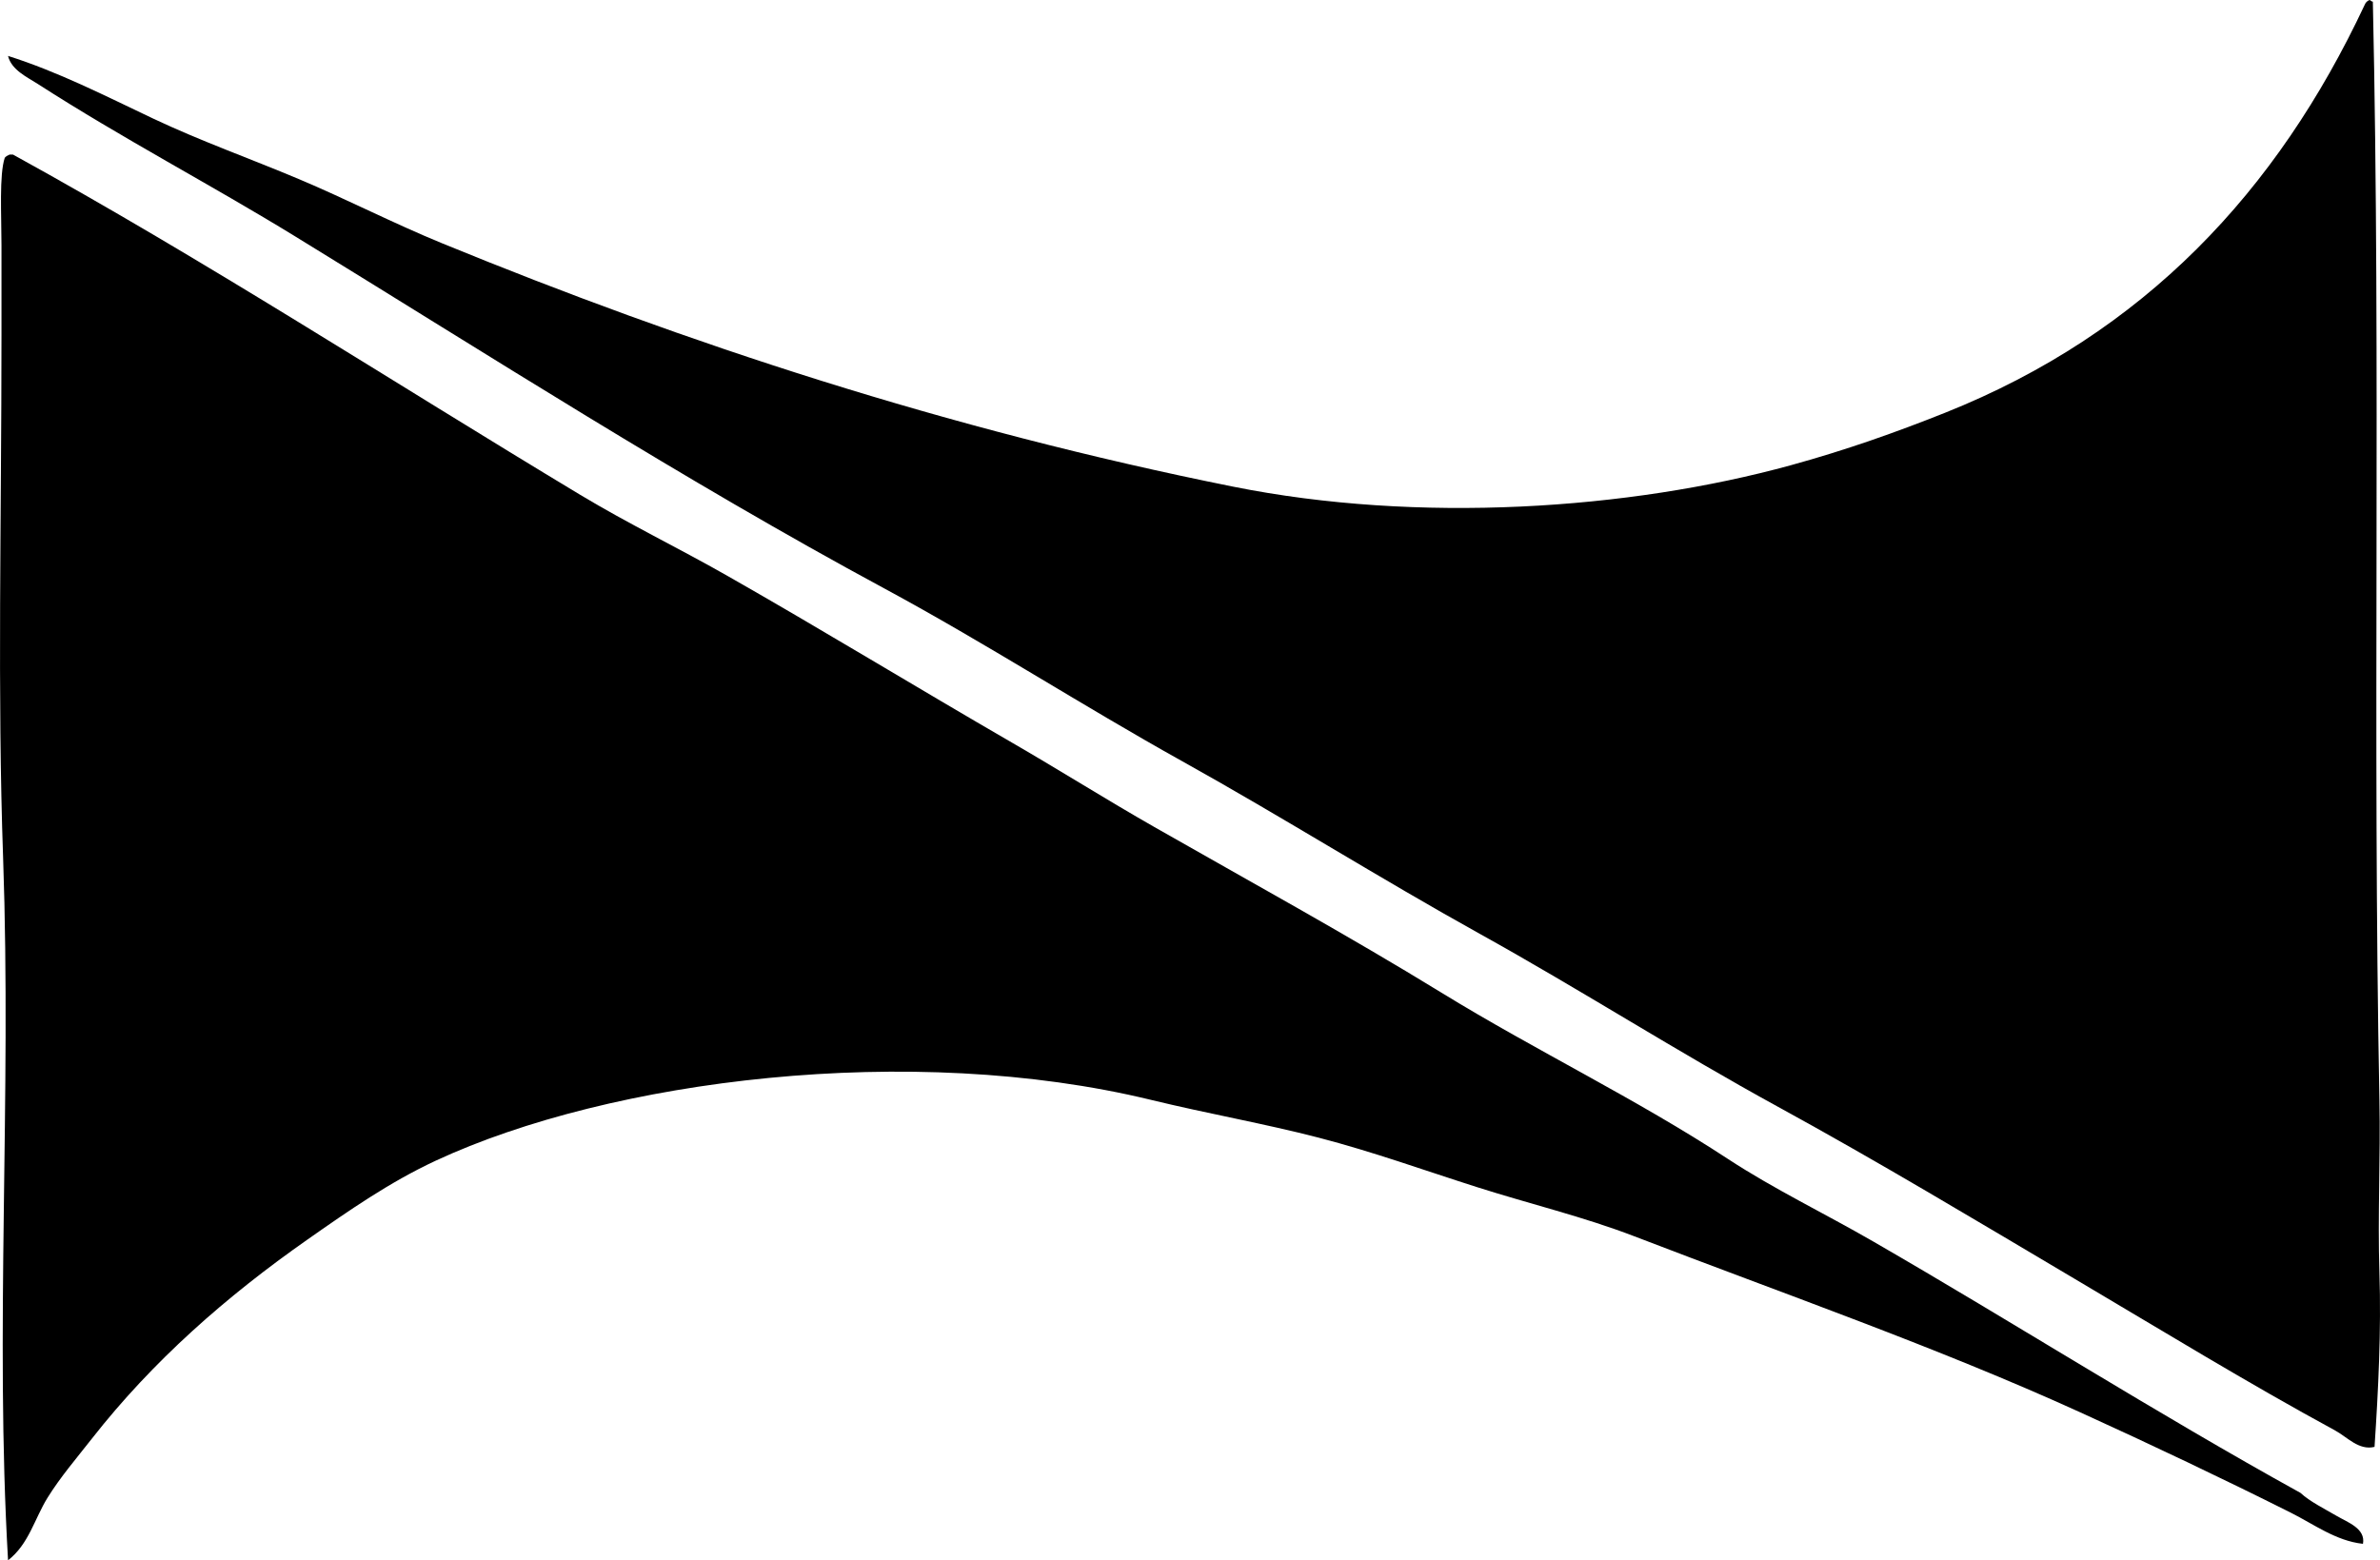 <?xml version="1.0" encoding="iso-8859-1"?>
<!-- Generator: Adobe Illustrator 19.2.0, SVG Export Plug-In . SVG Version: 6.00 Build 0)  -->
<svg version="1.1" xmlns="http://www.w3.org/2000/svg" xmlns:xlink="http://www.w3.org/1999/xlink" x="0px" y="0px"
	 viewBox="0 0 70.98 46.544" style="enable-background:new 0 0 70.98 46.544;" xml:space="preserve">
<g id="Niepce">
	<path style="fill-rule:evenodd;clip-rule:evenodd;" d="M70.817,43.16c-0.469,0.115-0.813-0.293-1.178-0.491
		c-2.575-1.398-5.192-2.998-7.749-4.512c-2.938-1.74-5.878-3.509-8.877-5.149c-2.998-1.64-5.875-3.484-8.877-5.15
		c-2.984-1.657-5.892-3.488-8.877-5.15c-2.988-1.664-5.865-3.524-8.877-5.15C20.356,14.306,14.62,10.621,8.822,7.063
		C6.3,5.514,3.669,4.141,1.122,2.501C0.803,2.296,0.343,2.088,0.239,1.668C1.733,2.14,3.144,2.862,4.555,3.531
		c1.425,0.675,2.904,1.198,4.365,1.814c1.434,0.605,2.809,1.315,4.267,1.913c7.256,2.975,15.052,5.545,23.591,7.259
		c5.521,1.107,11.797,0.689,16.626-0.638c1.66-0.456,3.156-0.989,4.611-1.569C63.95,9.94,67.909,5.715,70.522,0.147
		c0.027-0.07,0.077-0.12,0.147-0.147c0.04,0.009,0.049,0.049,0.098,0.049c0.242,10.976-0.015,21.911,0.196,32.762
		c0.034,1.736-0.054,3.445,0,5.15C71.018,39.702,70.931,41.446,70.817,43.16z"/>
	<path style="fill-rule:evenodd;clip-rule:evenodd;" d="M0.288,4.61c0.033,0,0.066,0,0.098,0
		c5.755,3.167,11.283,6.759,16.921,10.152c1.419,0.854,2.925,1.584,4.365,2.403c2.841,1.616,5.639,3.327,8.534,5.002
		c1.41,0.816,2.803,1.694,4.218,2.501c2.852,1.627,5.76,3.221,8.583,4.954c2.809,1.724,5.787,3.152,8.534,4.954
		c1.359,0.891,2.886,1.626,4.316,2.452c4.226,2.44,8.425,5.114,12.751,7.504c0.276,0.257,0.707,0.469,1.079,0.687
		c0.334,0.195,0.869,0.377,0.785,0.833c-0.806-0.087-1.461-0.583-2.158-0.932c-2.012-1.008-4.143-2.021-6.277-2.992
		c-4.26-1.939-8.82-3.526-13.291-5.248c-1.522-0.586-3.132-0.969-4.708-1.472c-1.58-0.503-3.086-1.05-4.708-1.471
		c-1.614-0.419-3.294-0.713-5.003-1.128c-7.154-1.739-16.119-0.612-21.335,1.815c-1.365,0.635-2.595,1.491-3.826,2.354
		c-2.426,1.701-4.608,3.617-6.425,5.935c-0.456,0.582-0.943,1.15-1.324,1.765c-0.387,0.624-0.559,1.387-1.177,1.864
		c-0.396-6.826,0.105-13.777-0.147-20.942c-0.174-4.93-0.049-10.05-0.049-15.597c0-0.776,0-1.715,0-2.697
		c0-0.871-0.071-2.093,0.098-2.6C0.177,4.663,0.231,4.634,0.288,4.61z"/>
</g>
<g id="Layer_1">
</g>
</svg>
